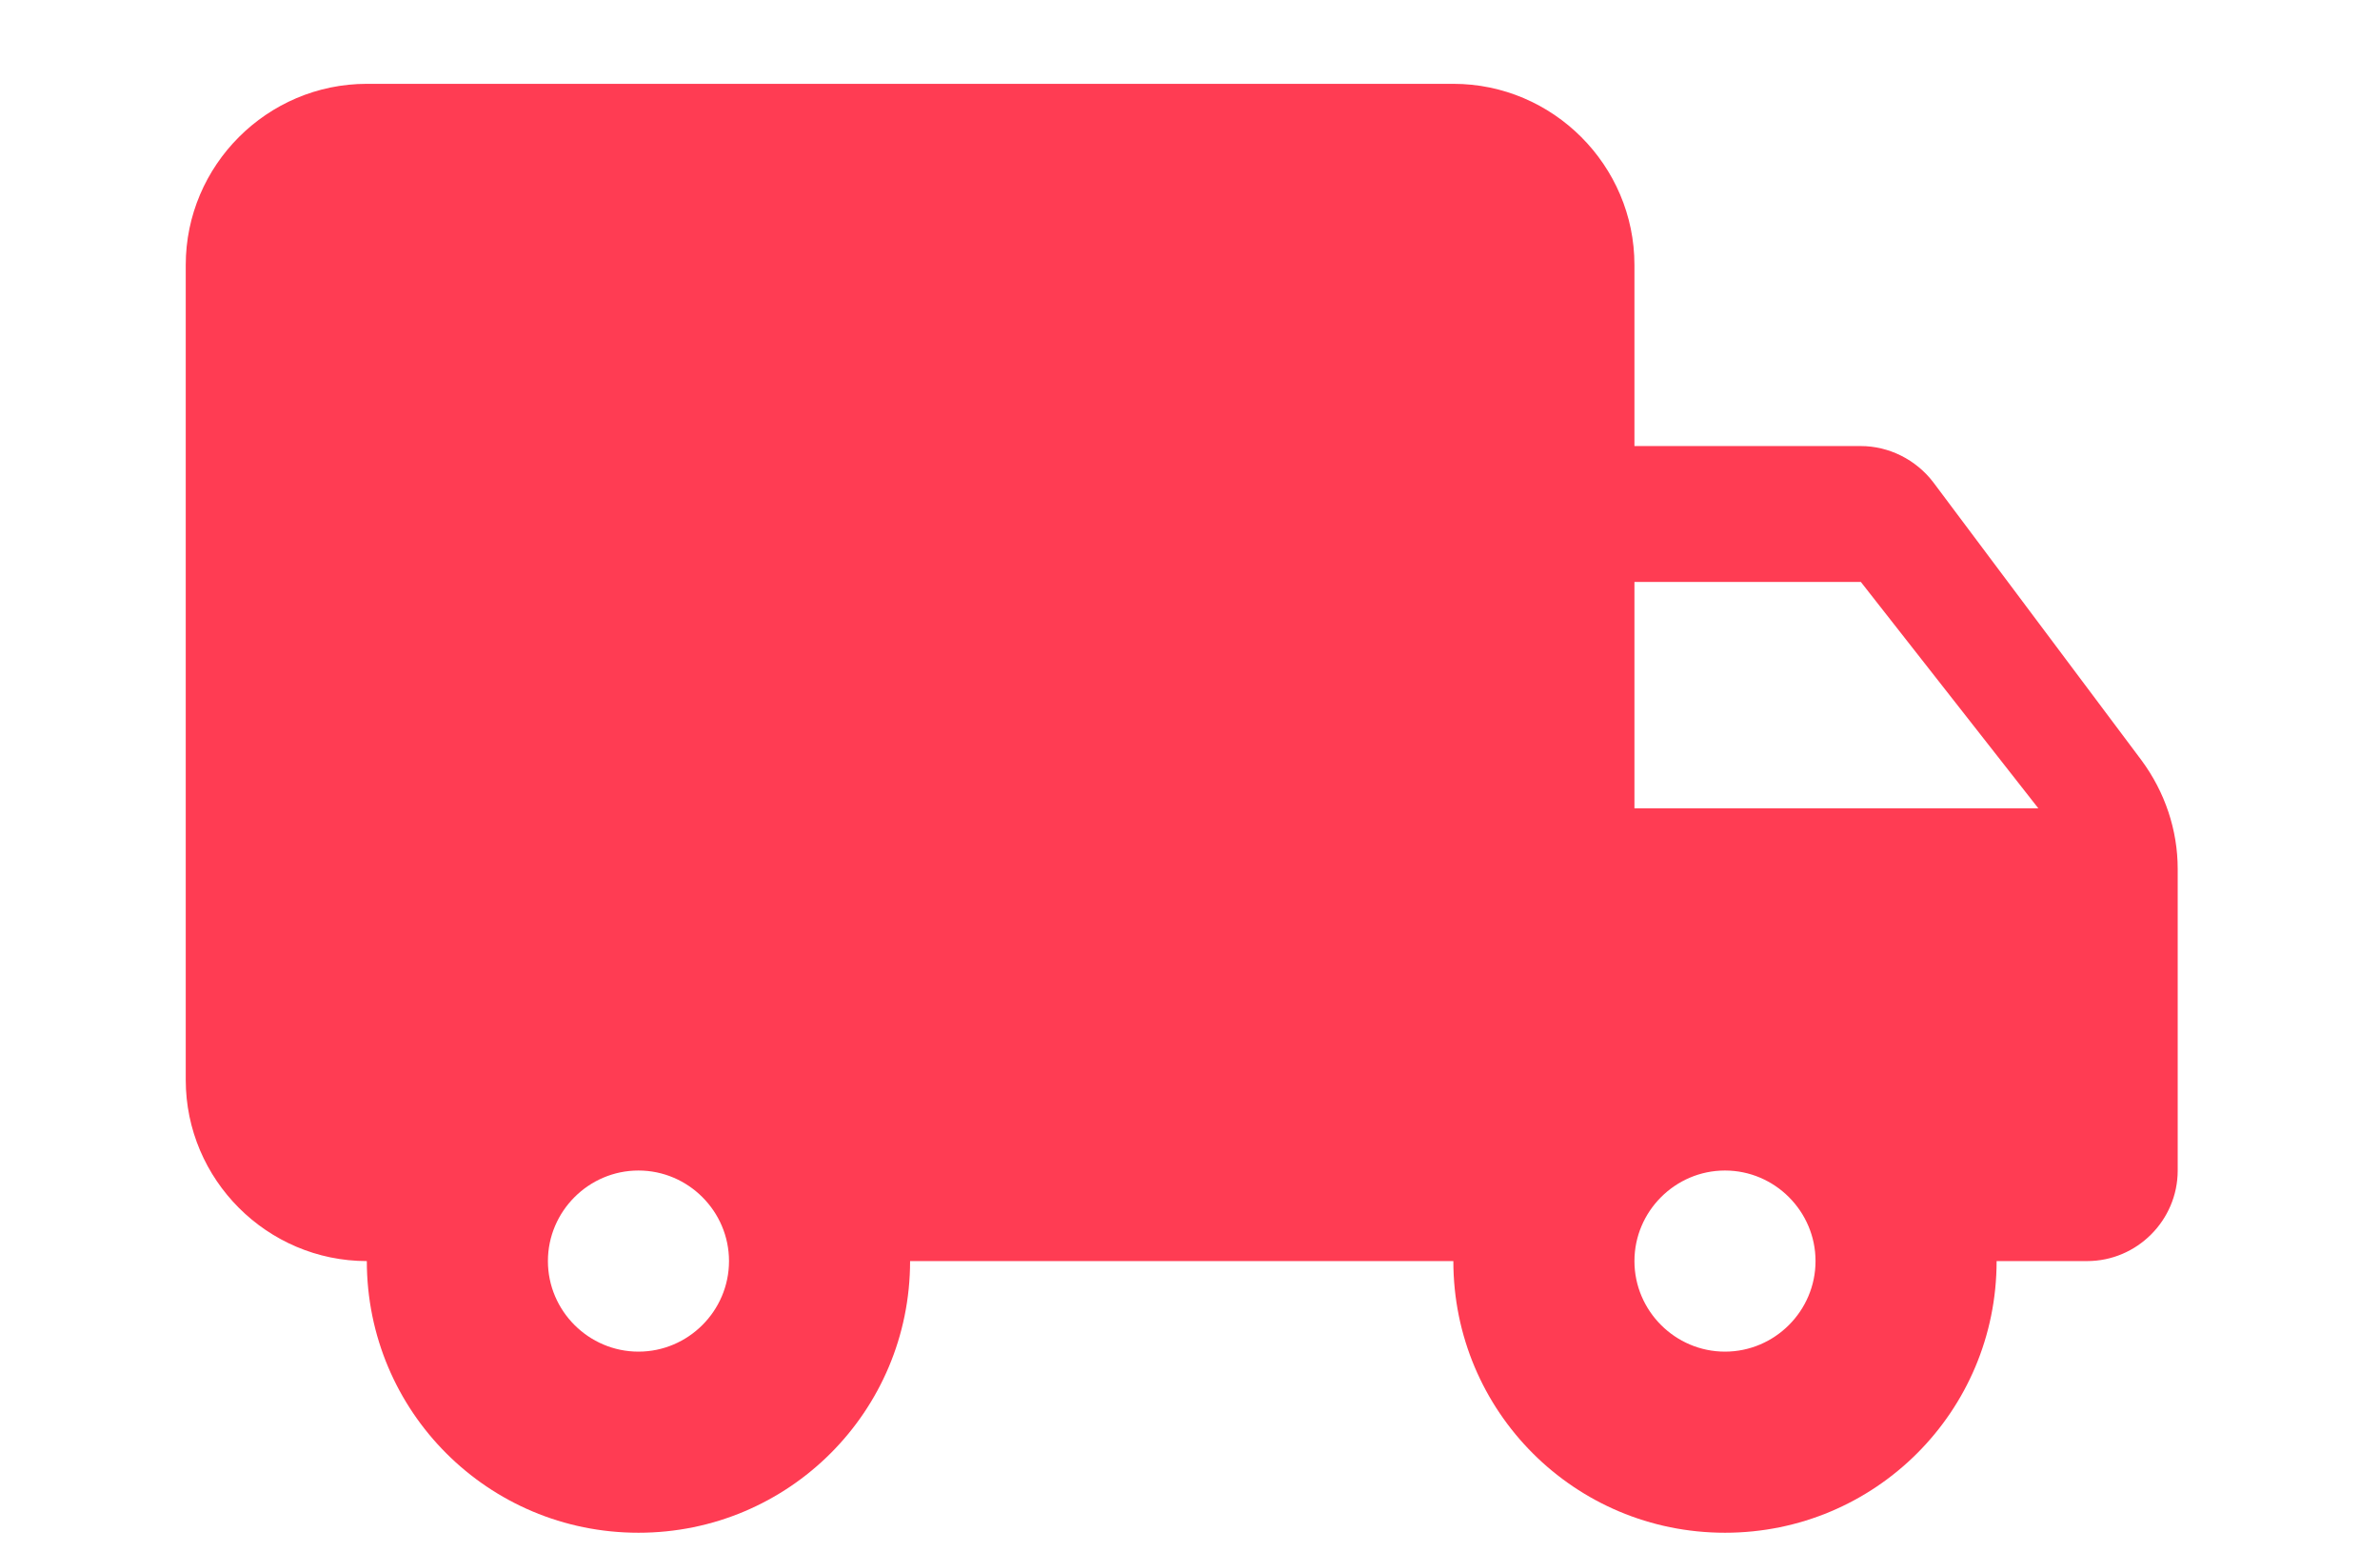 <svg width="23" height="15" viewBox="0 0 23 15" fill="none" xmlns="http://www.w3.org/2000/svg">
<path d="M17.983 4.31H15.795V2.56C15.795 1.598 15.008 0.81 14.045 0.81H3.545C2.582 0.81 1.795 1.598 1.795 2.56V10.435C1.795 11.398 2.582 12.185 3.545 12.185C3.545 13.638 4.717 14.81 6.17 14.81C7.622 14.81 8.795 13.638 8.795 12.185H14.045C14.045 13.638 15.217 14.81 16.67 14.81C18.122 14.81 19.295 13.638 19.295 12.185H20.17C20.651 12.185 21.045 11.791 21.045 11.31V8.396C21.045 8.02 20.922 7.653 20.695 7.346L18.683 4.66C18.516 4.441 18.254 4.31 17.983 4.31ZM6.17 13.06C5.689 13.06 5.295 12.666 5.295 12.185C5.295 11.704 5.689 11.31 6.17 11.31C6.651 11.31 7.045 11.704 7.045 12.185C7.045 12.666 6.651 13.06 6.17 13.06ZM17.983 5.623L19.698 7.81H15.795V5.623H17.983ZM16.67 13.06C16.189 13.06 15.795 12.666 15.795 12.185C15.795 11.704 16.189 11.31 16.67 11.31C17.151 11.31 17.545 11.704 17.545 12.185C17.545 12.666 17.151 13.06 16.67 13.06Z" fill="#FF3C53"/>
</svg>
